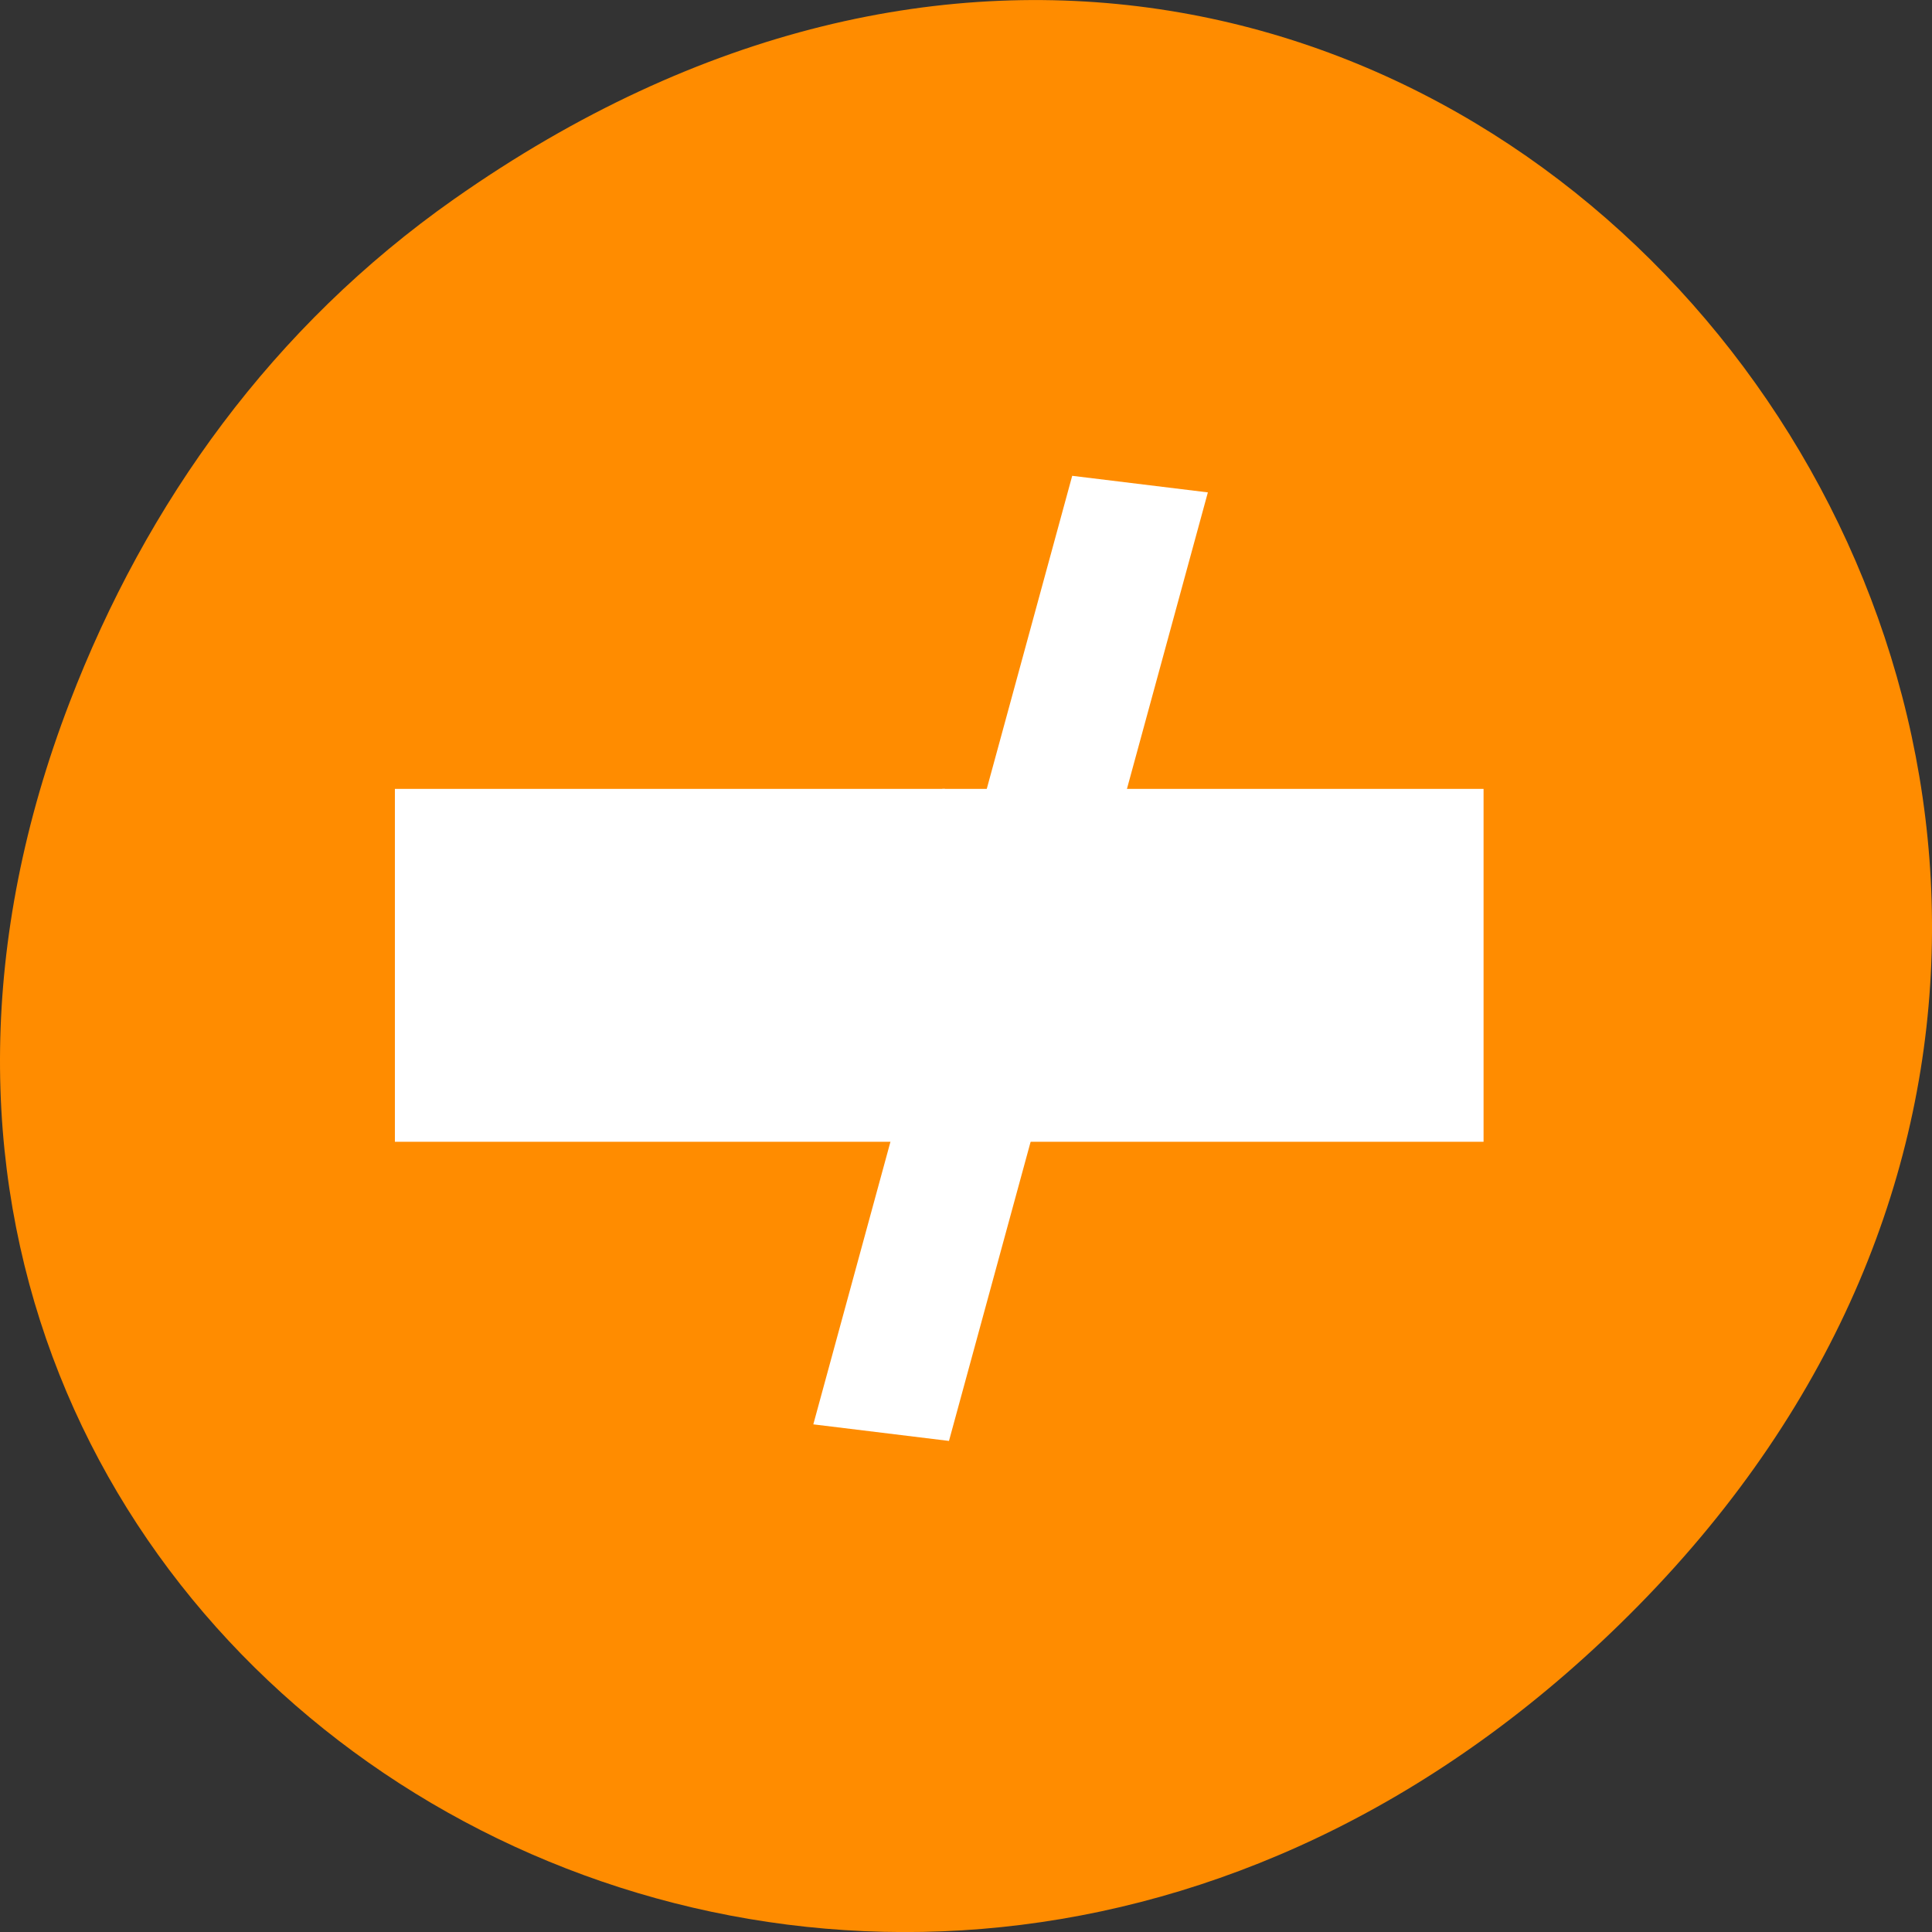 <svg xmlns="http://www.w3.org/2000/svg" viewBox="0 0 256 256"><rect x="0" y="0" width="256" height="256" fill="#333333" stroke="none"/><defs><clipPath><path d="m 148 97 h 77.63 v 24 h -77.62"/></clipPath><clipPath><path d="m 171 132 h 54.625 v 24 h -54.625"/></clipPath><clipPath><path d="m 74 56.824 h 129 v 139.69 h -129"/></clipPath><clipPath><path d="m 27.707 56.824 h 82.29 v 139.69 h -82.29"/></clipPath></defs><g transform="translate(0 -796.36)"><g style="fill:#ff8c00"><path d="m 60.17 822.74 c 130.93 -92.05 263.6 77.948 156.91 186.39 -100.51 102.17 -256.68 7.449 -207.86 -119.69 10.185 -26.526 26.914 -49.802 50.948 -66.7 z" style="color:#000"/><path d="M 78.1,901.58 H187.66 V1000.29 H78.1 z" style="stroke-width:1"/></g><g transform="matrix(4.753 0 0 3.854 -2605.98 -1410.43)" style="fill:#fff;fill-rule:evenodd"><path d="m 559.29 599.72 h 15.337 v 12.133 h -15.337 z"/><path d="m 574.55 599.72 h 15.09 v 12.133 h -15.09 z"/><g style="color:#000"><path transform="matrix(0.989 0.149 -0.216 0.976 0 0)" d="m 693.28 497.6 h 3.824 v 33.414 h -3.824 z"/><path d="m 572.66 599.74 l -3.063 1.039 l 2.5 5.574 l 2.531 5.543 l 1.313 -6.834 l 1.031 -5.322 h -4.313 z"/></g></g></g></svg>